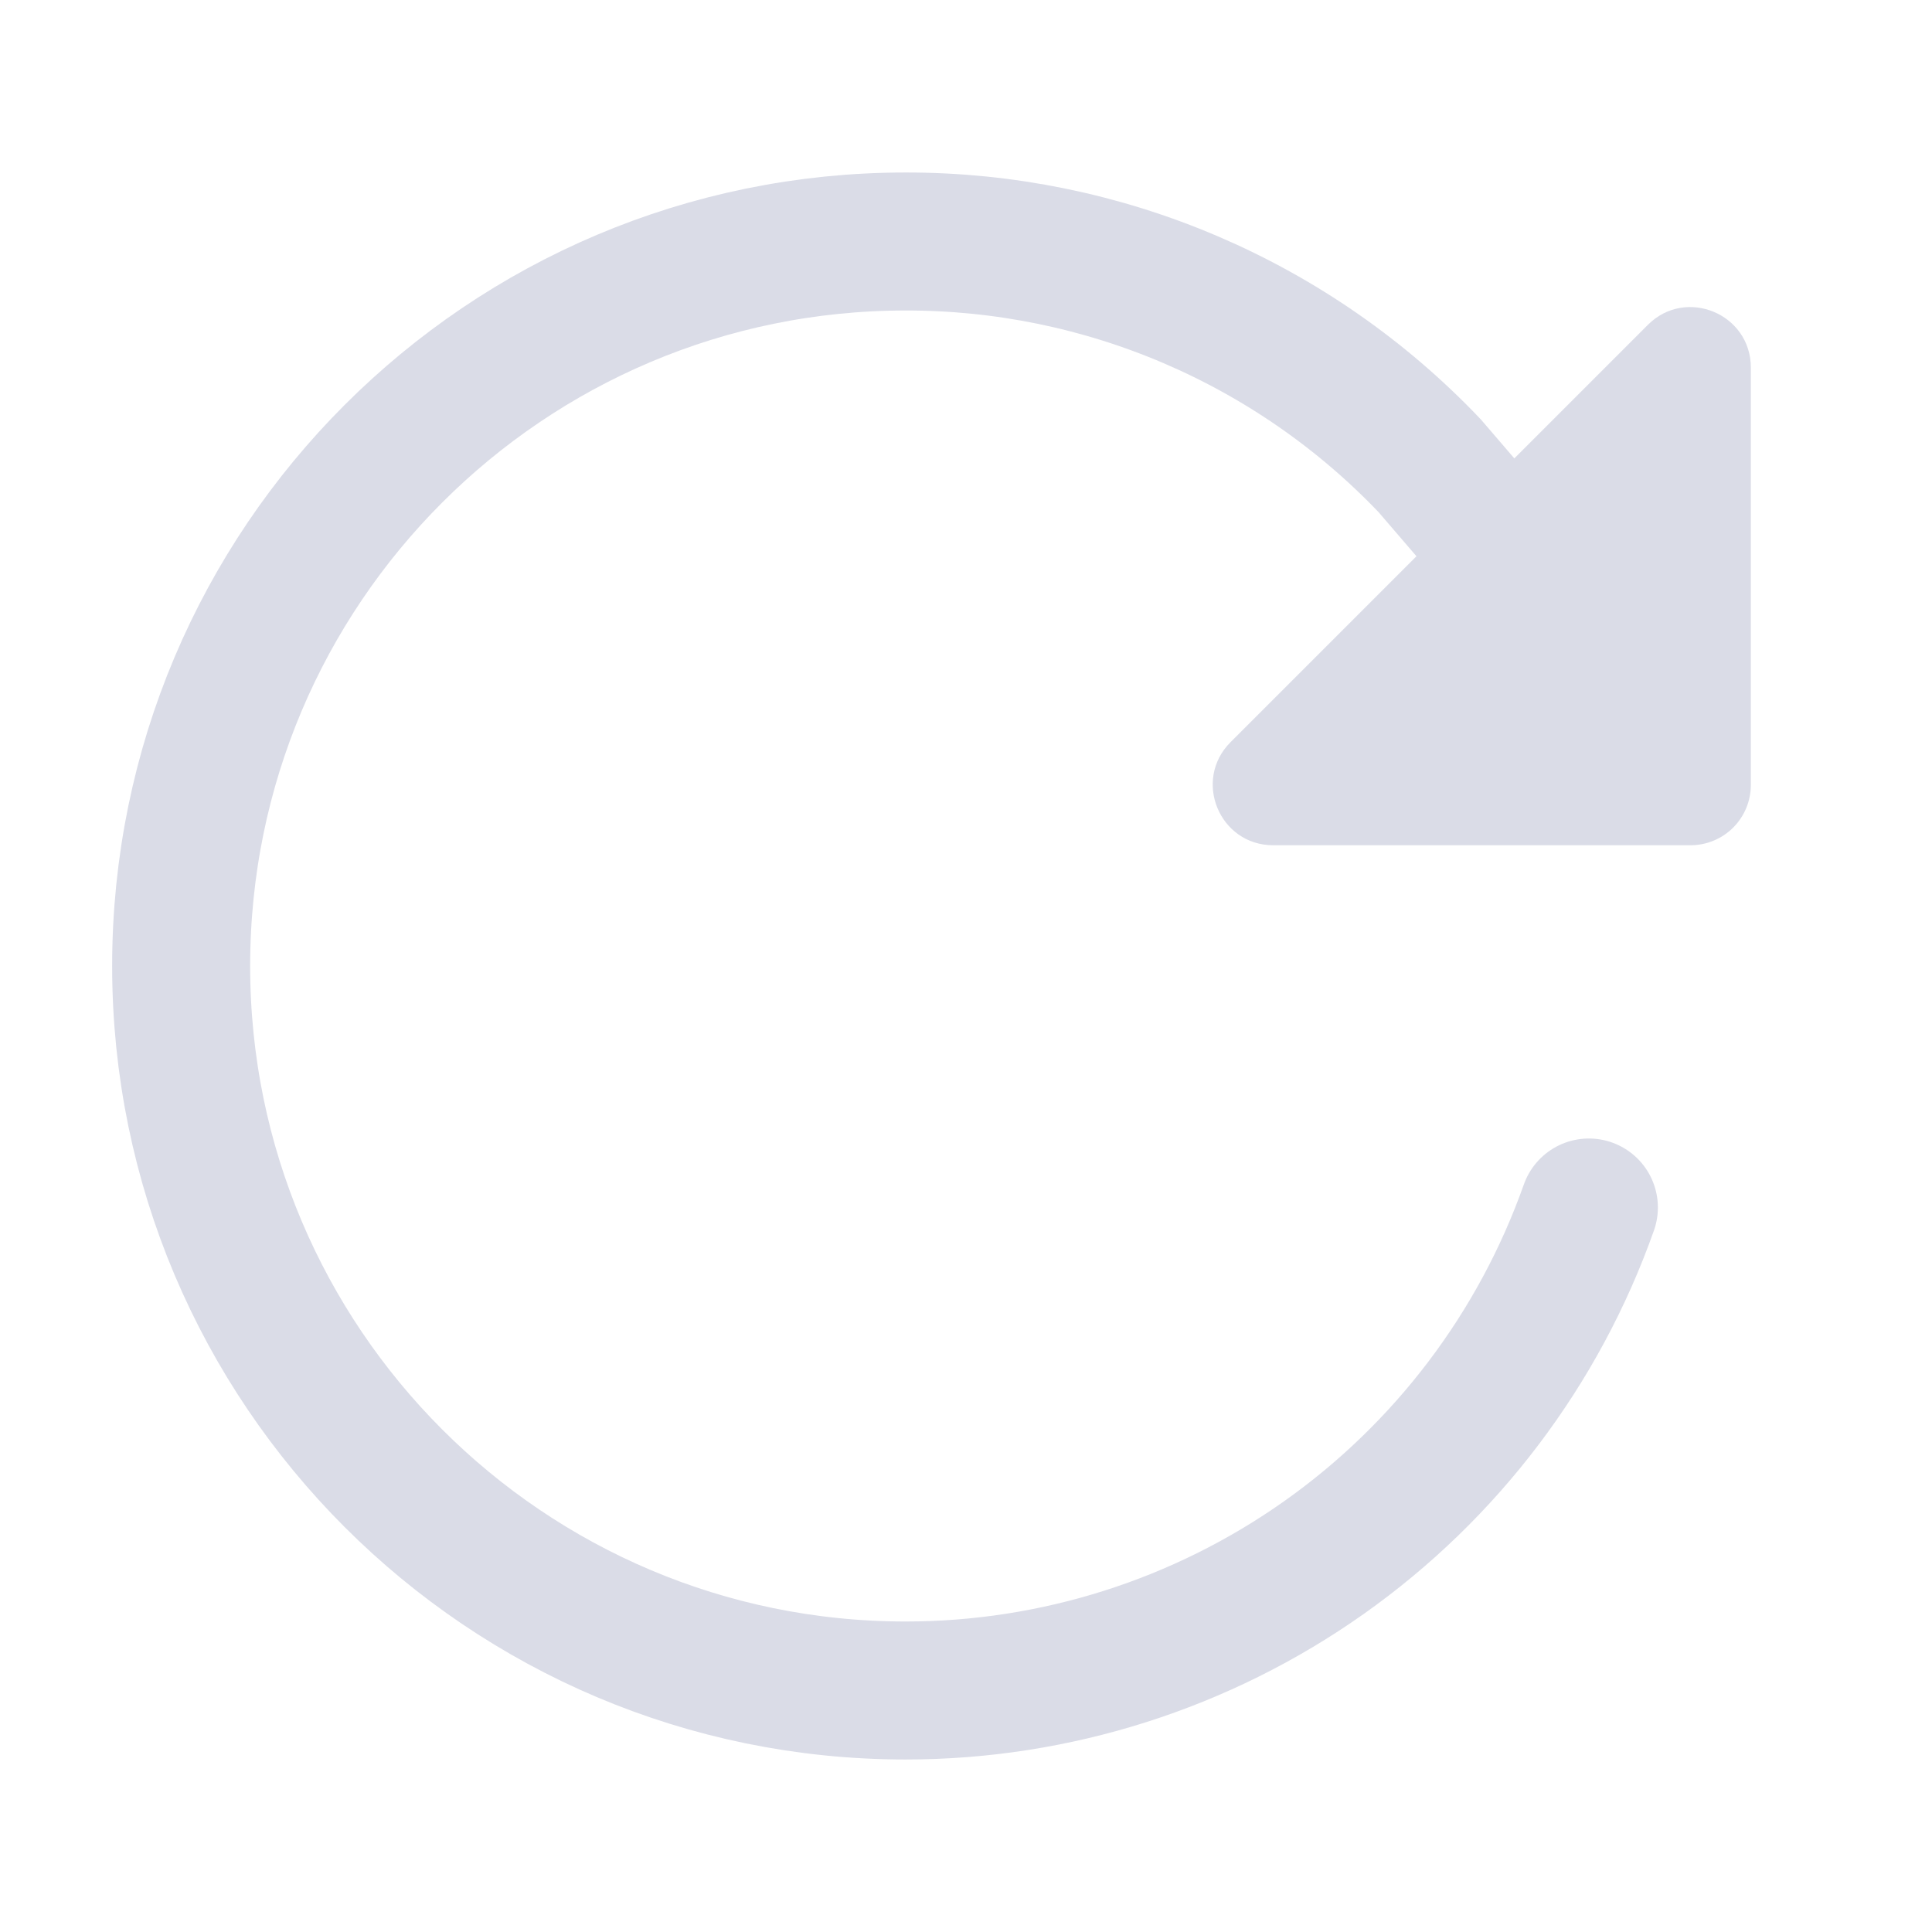 <svg width="42" height="42" viewBox="0 0 42 42" fill="none" xmlns="http://www.w3.org/2000/svg">
<path d="M32.812 12.141L31.08 10.125C29.611 8.582 27.843 7.354 25.885 6.516C23.926 5.678 21.818 5.247 19.688 5.25C10.992 5.25 3.938 12.305 3.938 21C3.938 29.695 10.992 36.75 19.688 36.75C22.945 36.75 26.122 35.74 28.782 33.86C31.442 31.979 33.454 29.321 34.541 26.25" stroke="#DADCE7" stroke-width="3" stroke-miterlimit="10" stroke-linecap="round"/>
<path d="M38.062 7.991V17.062C38.062 17.411 37.924 17.744 37.678 17.991C37.432 18.237 37.098 18.375 36.75 18.375H27.679C26.509 18.375 25.924 16.962 26.75 16.135L35.822 7.063C36.649 6.234 38.062 6.822 38.062 7.991Z" fill="#DADCE7"/>
</svg>
